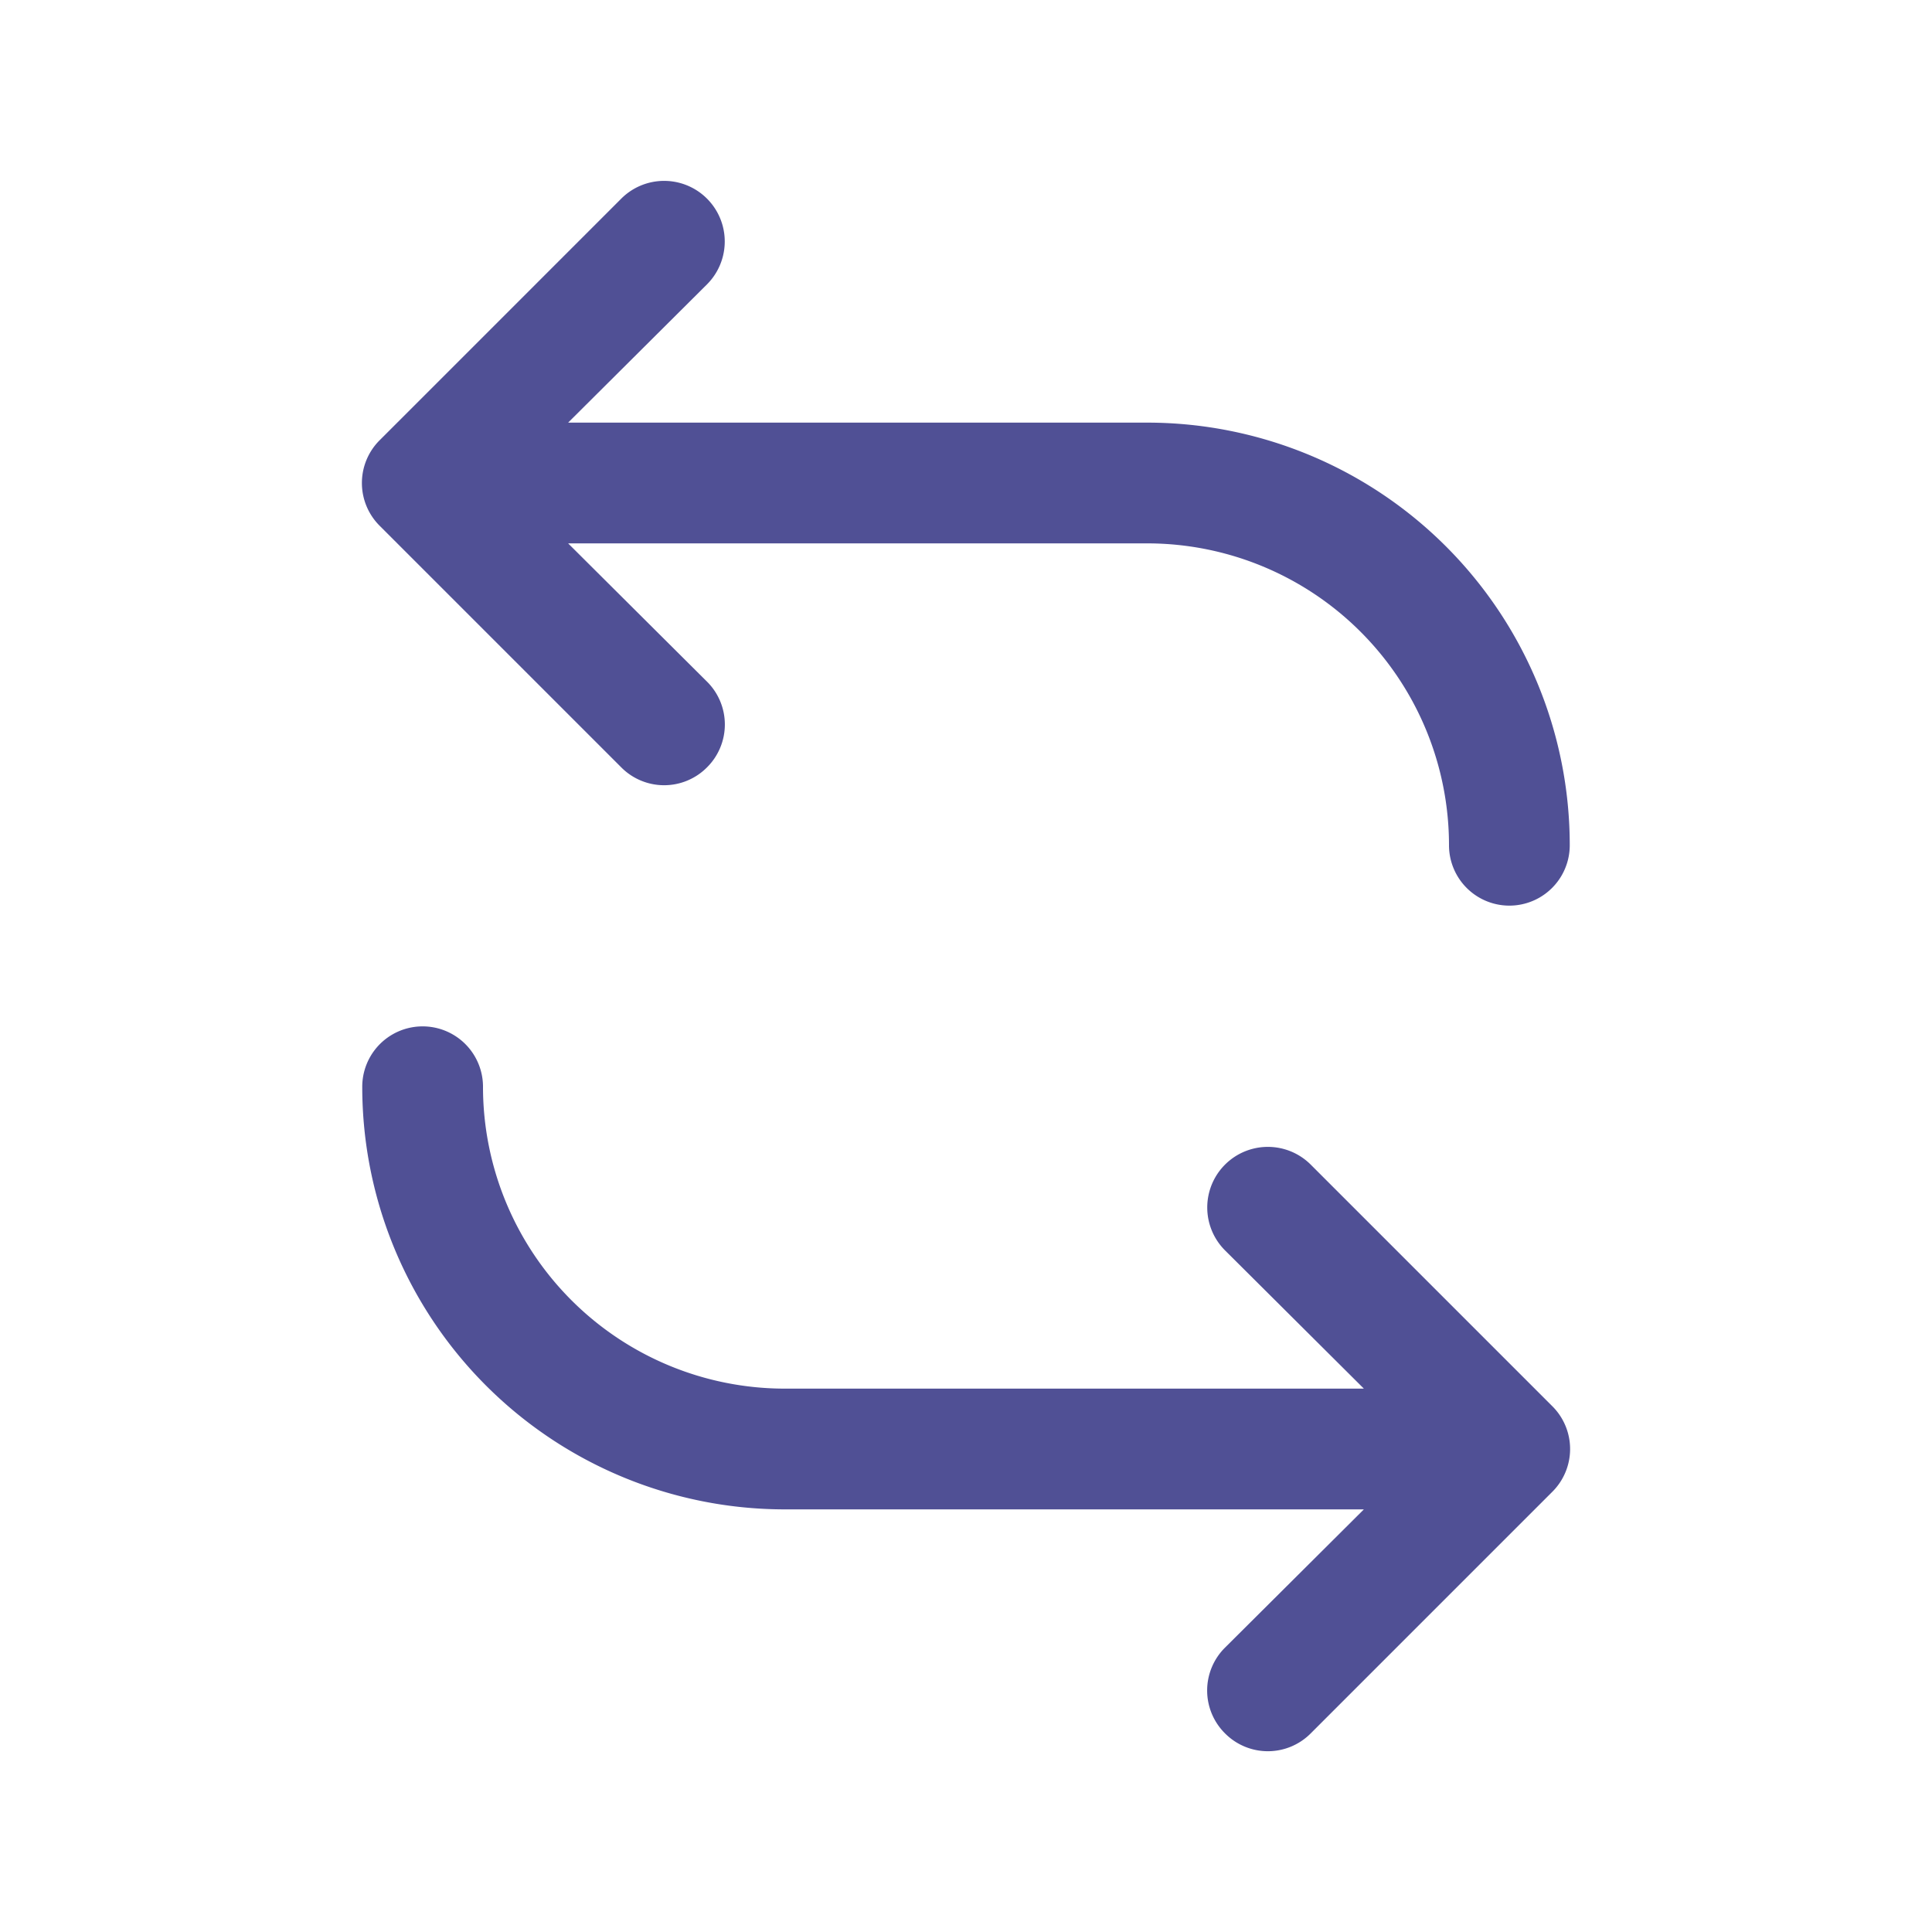 <svg xmlns="http://www.w3.org/2000/svg" viewBox="0 0 32 32" id="Swap">
  <path fill="#505095" d="M6.29,8.71a1,1,0,0,1,0-1.42l4-4a1,1,0,1,1,1.42,1.42L9.41,7H19a7,7,0,0,1,7,7,1,1,0,0,1-2,0,5,5,0,0,0-5-5H9.41l2.3,2.29a1,1,0,0,1,0,1.42,1,1,0,0,1-1.42,0ZM21.71,19.29a1,1,0,0,0-1.42,1.42L22.59,23H13a5,5,0,0,1-5-5,1,1,0,0,0-2,0,7,7,0,0,0,7,7h9.59l-2.3,2.29a1,1,0,0,0,0,1.42,1,1,0,0,0,1.42,0l4-4a1,1,0,0,0,0-1.42Z" class="color1a237e svgShape"></path>
  <rect width="32" height="32" fill="none"></rect>
</svg>
